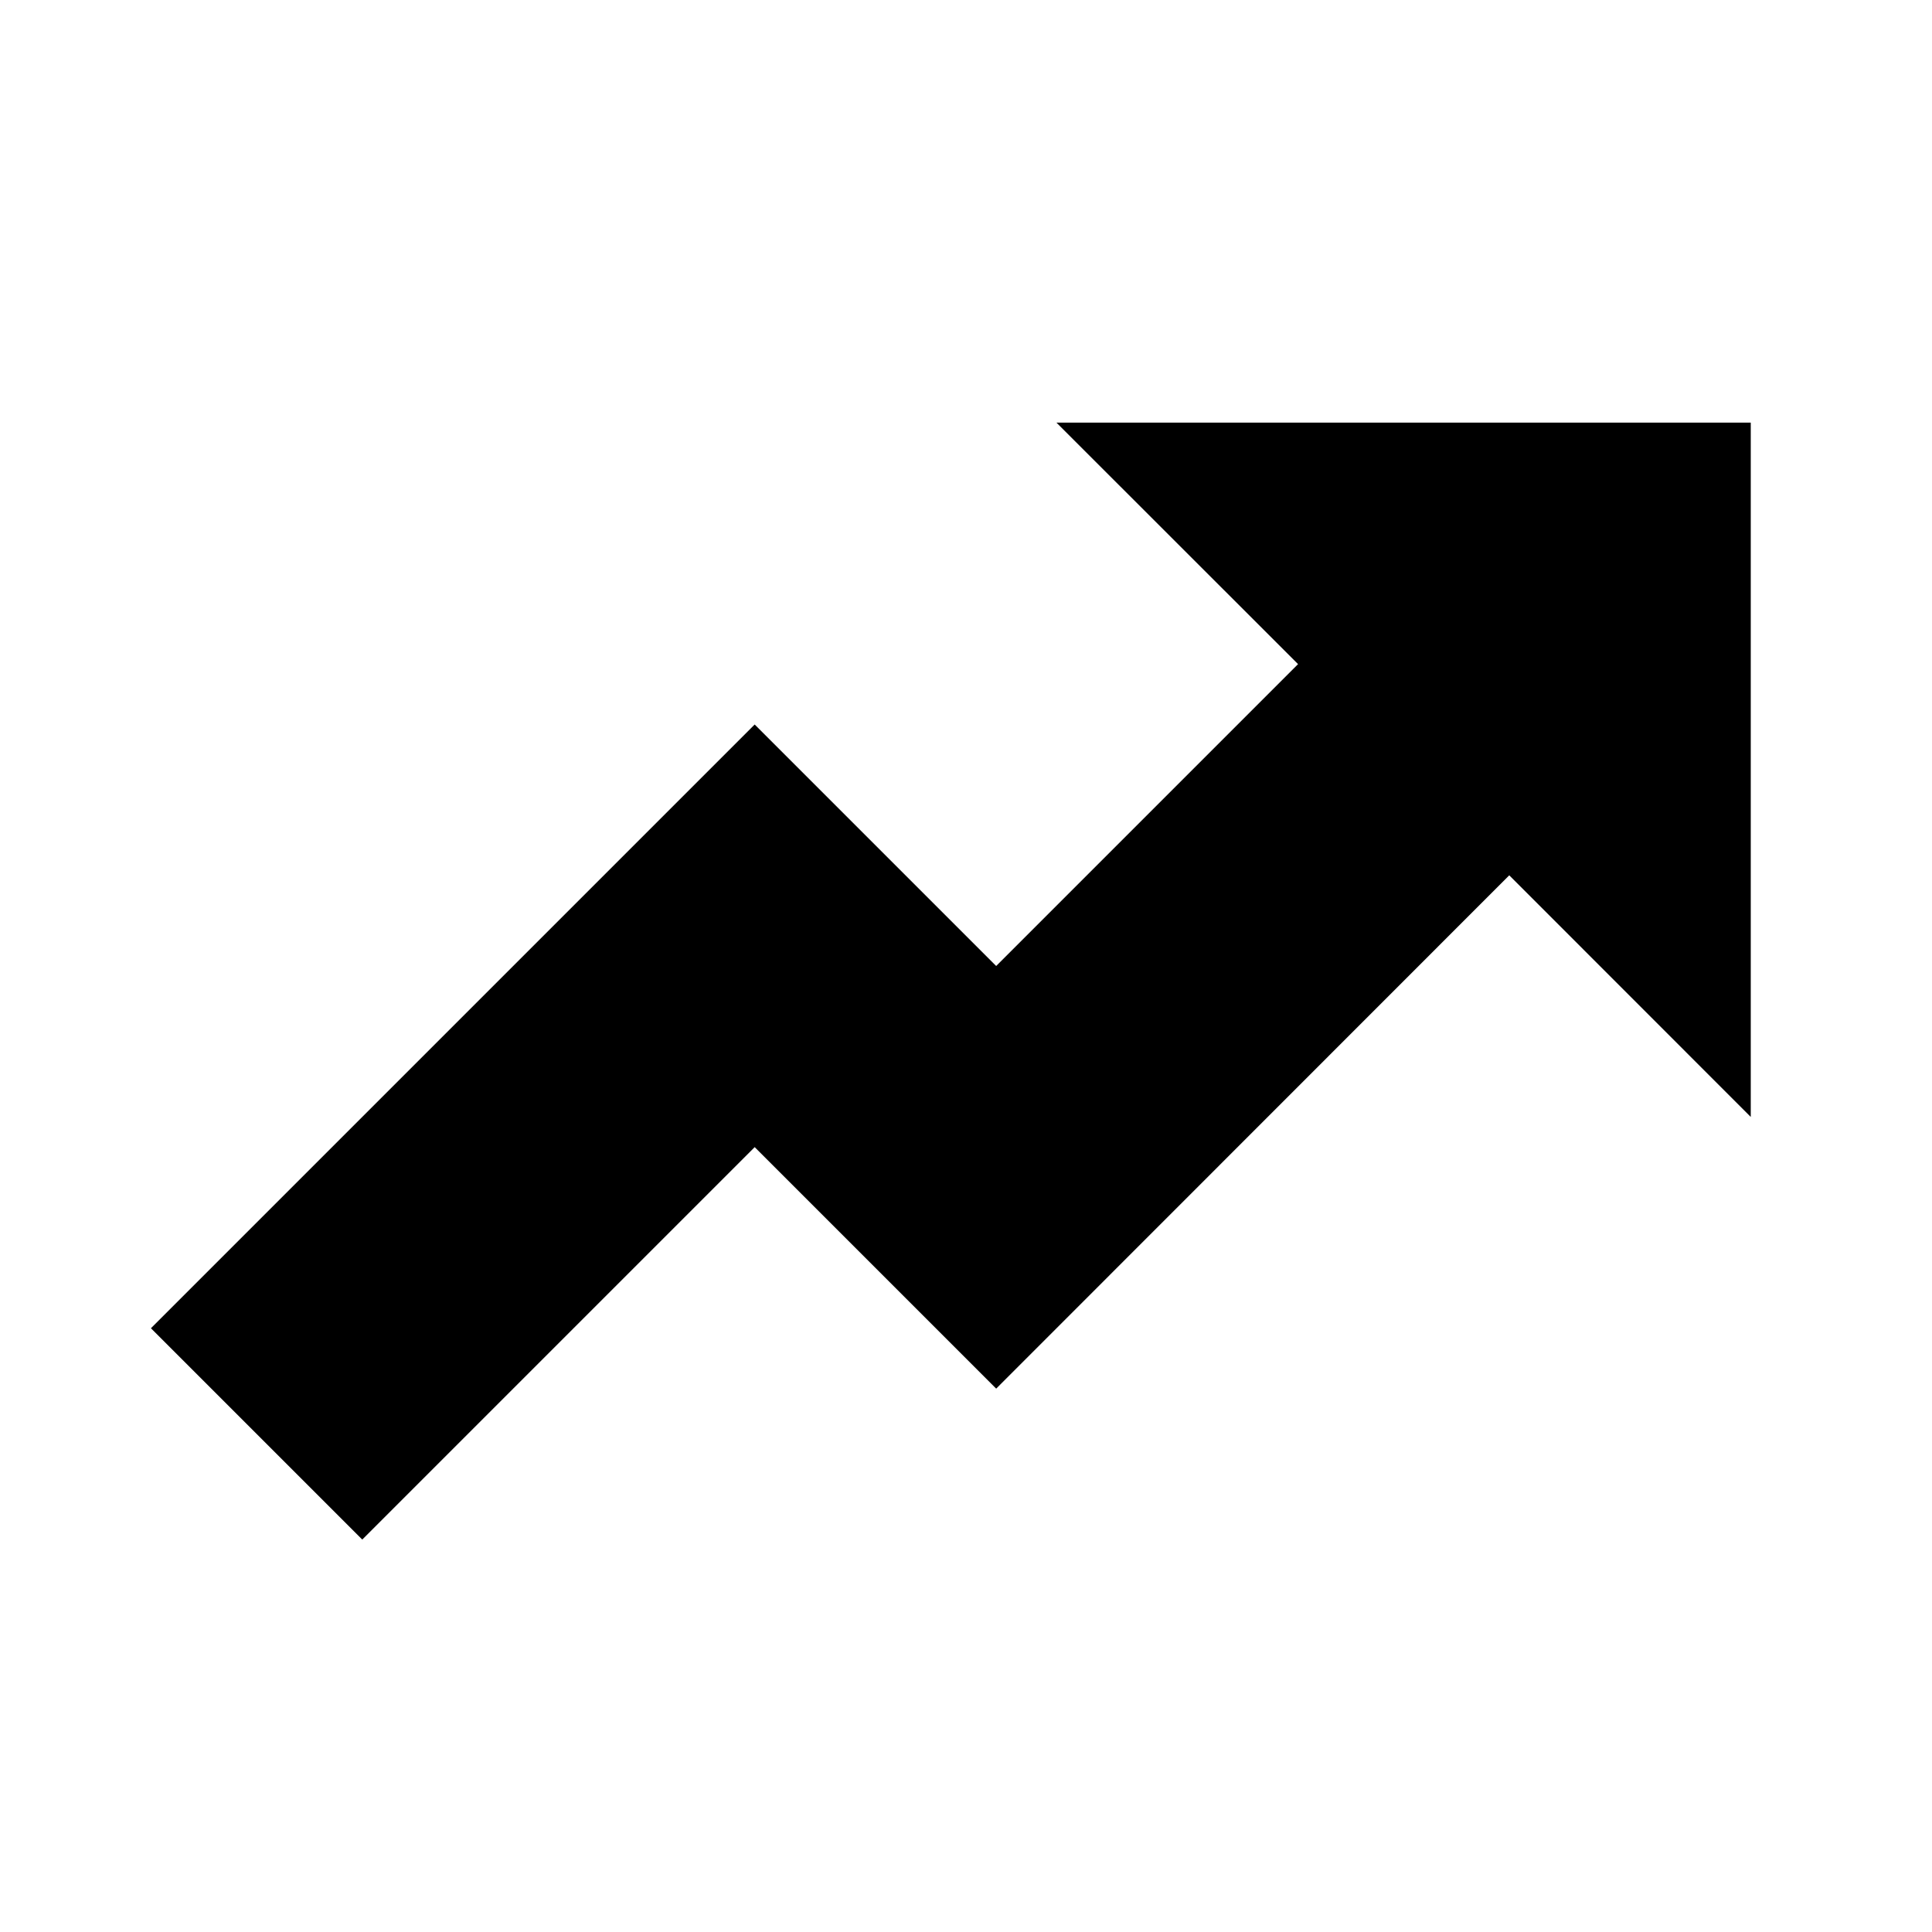<?xml version="1.0" encoding="UTF-8"?>
<svg width="16px" height="16px" viewBox="0 0 16 16" version="1.1" xmlns="http://www.w3.org/2000/svg" xmlns:xlink="http://www.w3.org/1999/xlink">
    <!-- Generator: Sketch 53.2 (72643) - https://sketchapp.com -->
    <title>growth</title>
    <desc>Created with Sketch.</desc>
    <g id="growth" stroke="none" stroke-width="1" fill="none" fill-rule="evenodd">
        <polygon fill="#000000" points="8.749 3.5 10.75 5.5 8.25 8 6.25 6 1.25 11 3 12.75 6.25 9.5 8.25 11.5 12.499 7.249 14.499 9.25 14.499 3.5"></polygon>
    </g>
</svg>
